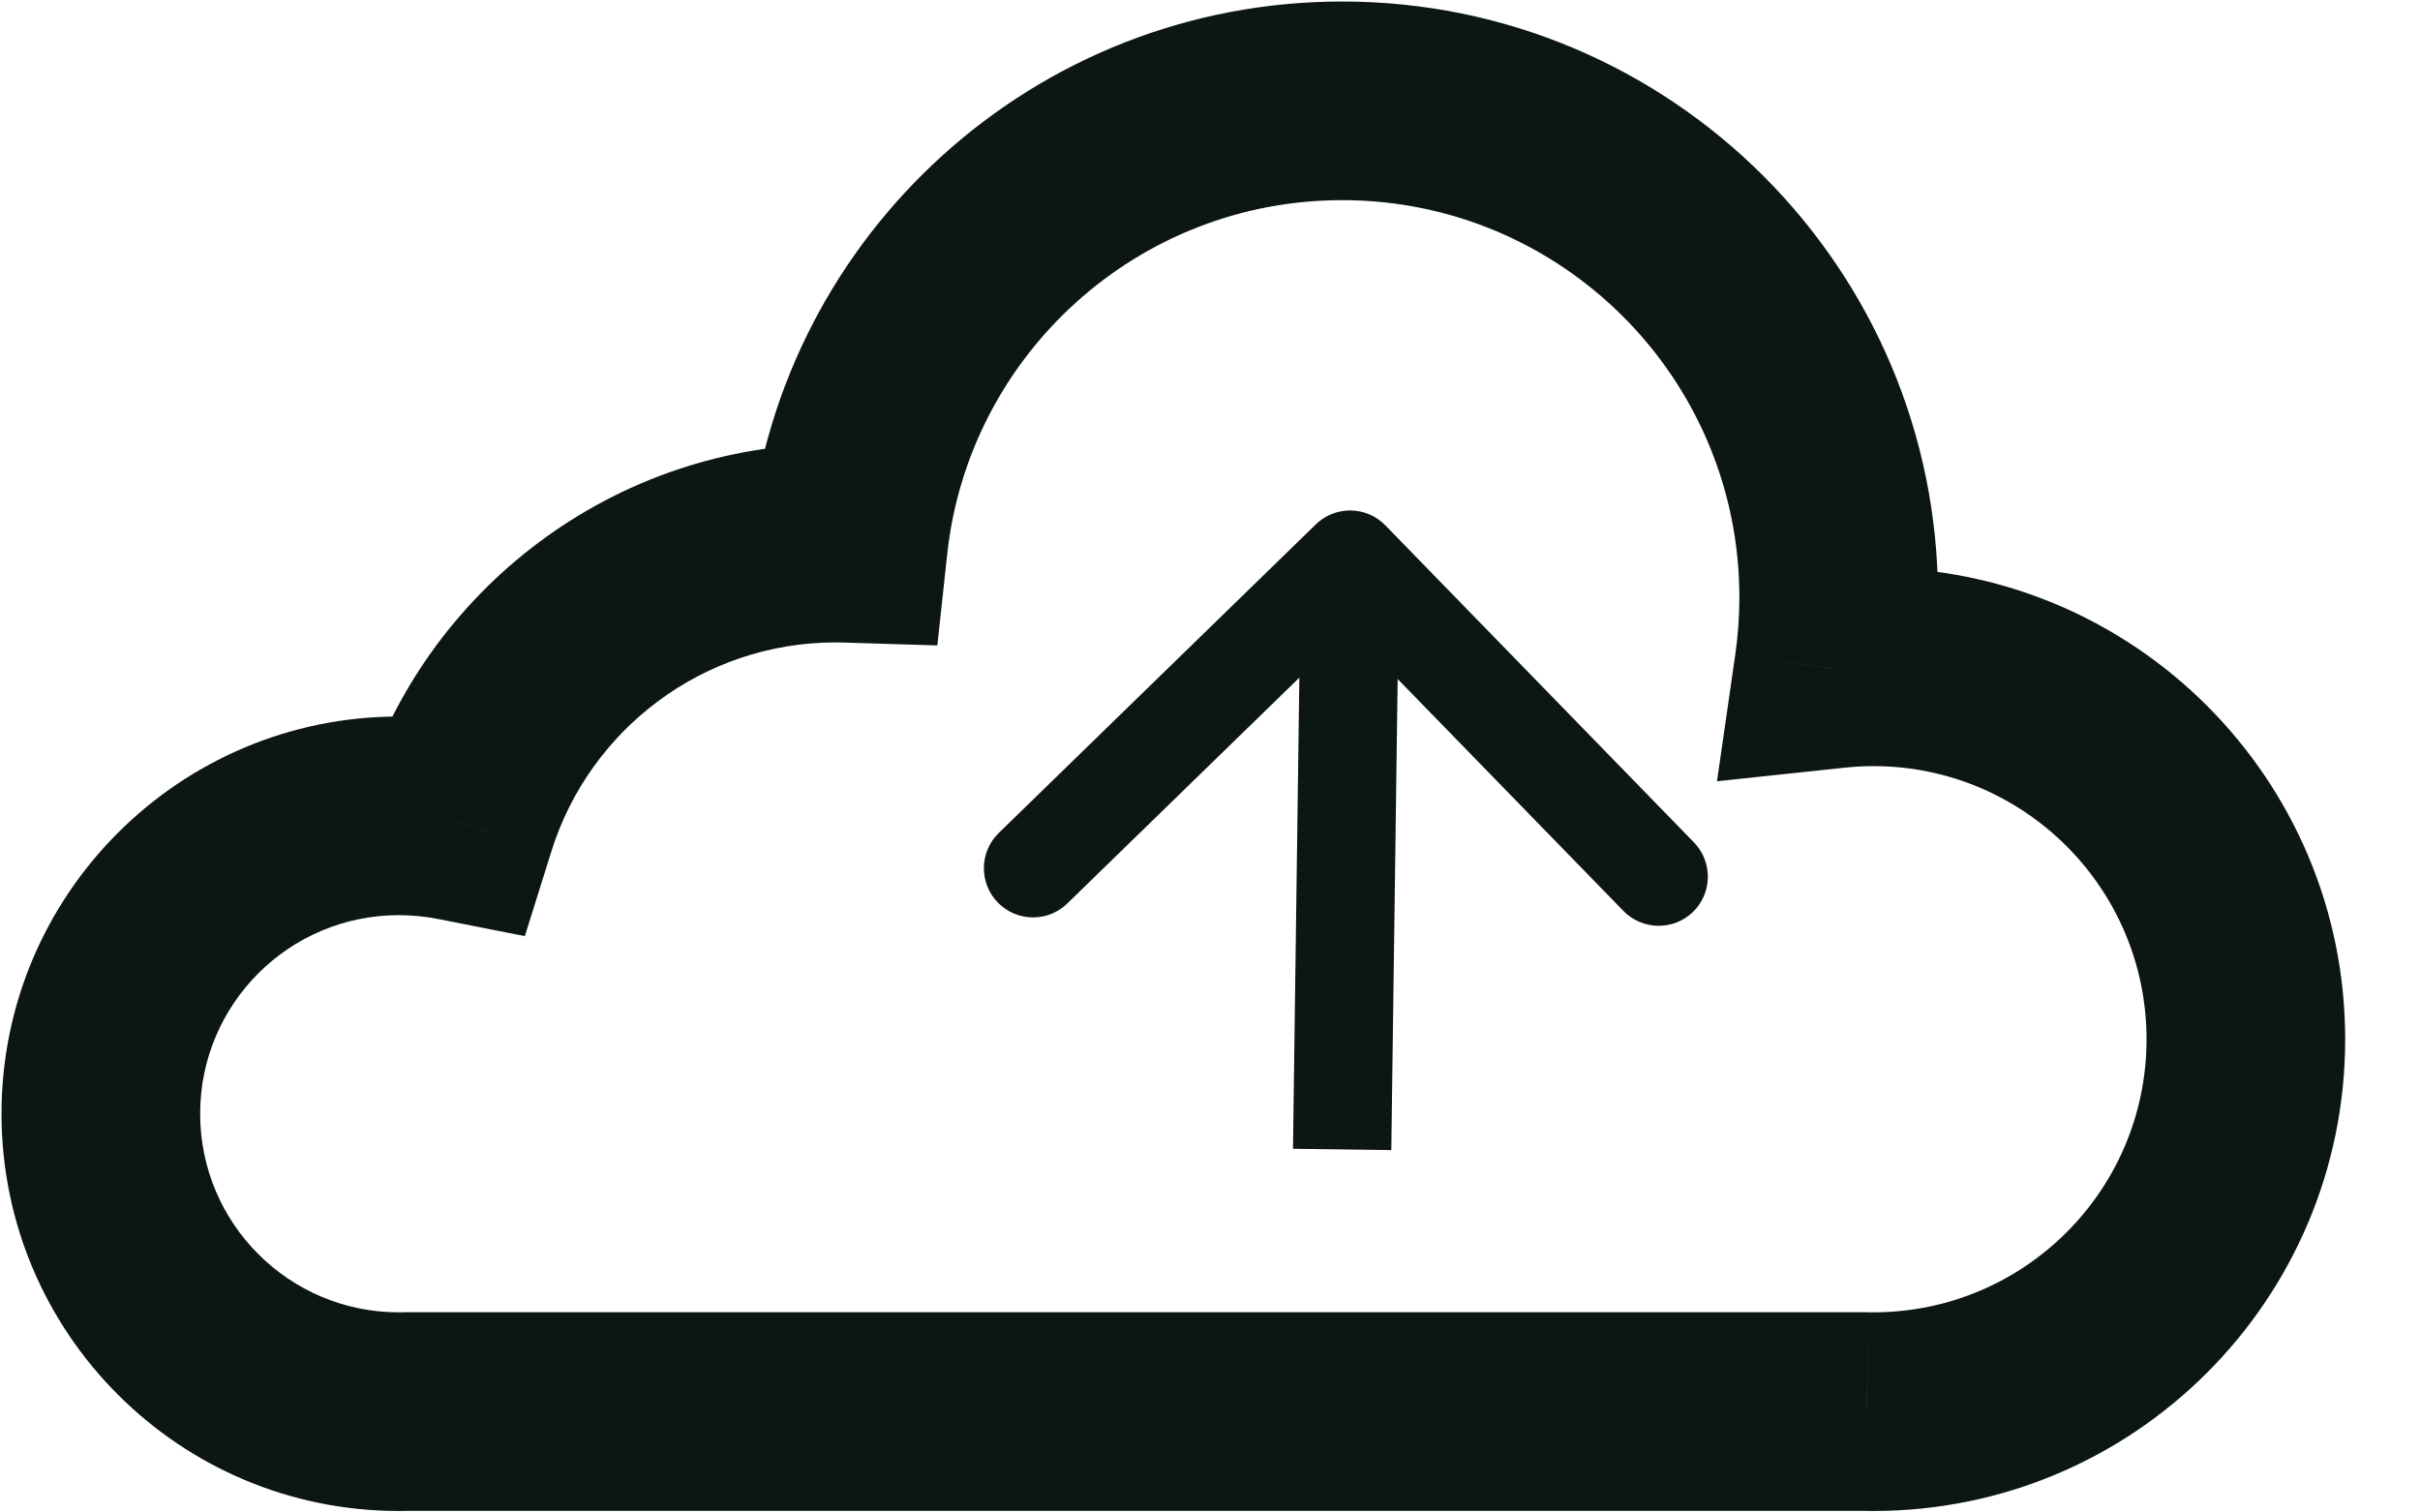 <svg width="24" height="15" viewBox="0 0 24 15" fill="none" xmlns="http://www.w3.org/2000/svg">
<path d="M18.184 6.635L17.209 6.494L17.028 7.748L18.288 7.614L18.184 6.635ZM18.512 13.999L18.53 13.015L18.521 13.014H18.512V13.999ZM4.014 13.999V13.014H4.004L3.995 13.015L4.014 13.999ZM4.529 8.147L4.339 9.113L5.205 9.284L5.469 8.441L4.529 8.147ZM8.415 5.388L8.384 6.373L9.296 6.401L9.394 5.494L8.415 5.388ZM19.159 6.775C19.199 6.497 19.22 6.213 19.22 5.924H17.25C17.25 6.118 17.236 6.308 17.209 6.494L19.159 6.775ZM18.579 5.629C18.411 5.629 18.244 5.638 18.08 5.655L18.288 7.614C18.384 7.604 18.481 7.598 18.579 7.598V5.629ZM23.258 10.307C23.258 7.723 21.163 5.629 18.579 5.629V7.598C20.075 7.598 21.288 8.811 21.288 10.307H23.258ZM18.579 14.985C21.163 14.985 23.258 12.89 23.258 10.307H21.288C21.288 11.803 20.075 13.015 18.579 13.015V14.985ZM18.495 14.984C18.523 14.985 18.551 14.985 18.579 14.985V13.015C18.563 13.015 18.546 13.015 18.53 13.015L18.495 14.984ZM18.512 13.014H4.014V14.984H18.512V13.014ZM3.955 14.985C3.981 14.985 4.007 14.985 4.034 14.984L3.995 13.015C3.981 13.015 3.968 13.015 3.955 13.015V14.985ZM0.015 11.045C0.015 13.221 1.779 14.985 3.955 14.985V13.015C2.867 13.015 1.985 12.133 1.985 11.045H0.015ZM3.955 7.106C1.779 7.106 0.015 8.87 0.015 11.045H1.985C1.985 9.958 2.867 9.076 3.955 9.076V7.106ZM4.72 7.18C4.471 7.132 4.215 7.106 3.955 7.106V9.076C4.087 9.076 4.215 9.089 4.339 9.113L4.72 7.18ZM8.289 4.401C6.081 4.401 4.215 5.854 3.589 7.852L5.469 8.441C5.845 7.24 6.967 6.371 8.289 6.371V4.401ZM8.446 4.404C8.394 4.402 8.342 4.401 8.289 4.401V6.371C8.321 6.371 8.353 6.372 8.384 6.373L8.446 4.404ZM13.311 0.015C10.264 0.015 7.757 2.32 7.436 5.282L9.394 5.494C9.608 3.521 11.28 1.985 13.311 1.985V0.015ZM19.22 5.924C19.22 2.661 16.574 0.015 13.311 0.015V1.985C15.486 1.985 17.25 3.749 17.25 5.924H19.22Z" fill="#0C1615"/>
<path d="M13.049 5.201C13.242 5.013 13.551 5.017 13.739 5.21L16.799 8.354C16.987 8.547 16.983 8.856 16.79 9.044C16.597 9.231 16.288 9.227 16.1 9.034L13.38 6.24L10.585 8.96C10.393 9.148 10.084 9.144 9.896 8.951C9.708 8.758 9.712 8.449 9.905 8.261L13.049 5.201ZM12.823 11.393L12.902 5.544L13.877 5.557L13.798 11.406L12.823 11.393Z" fill="#0C1615"/>
</svg>
